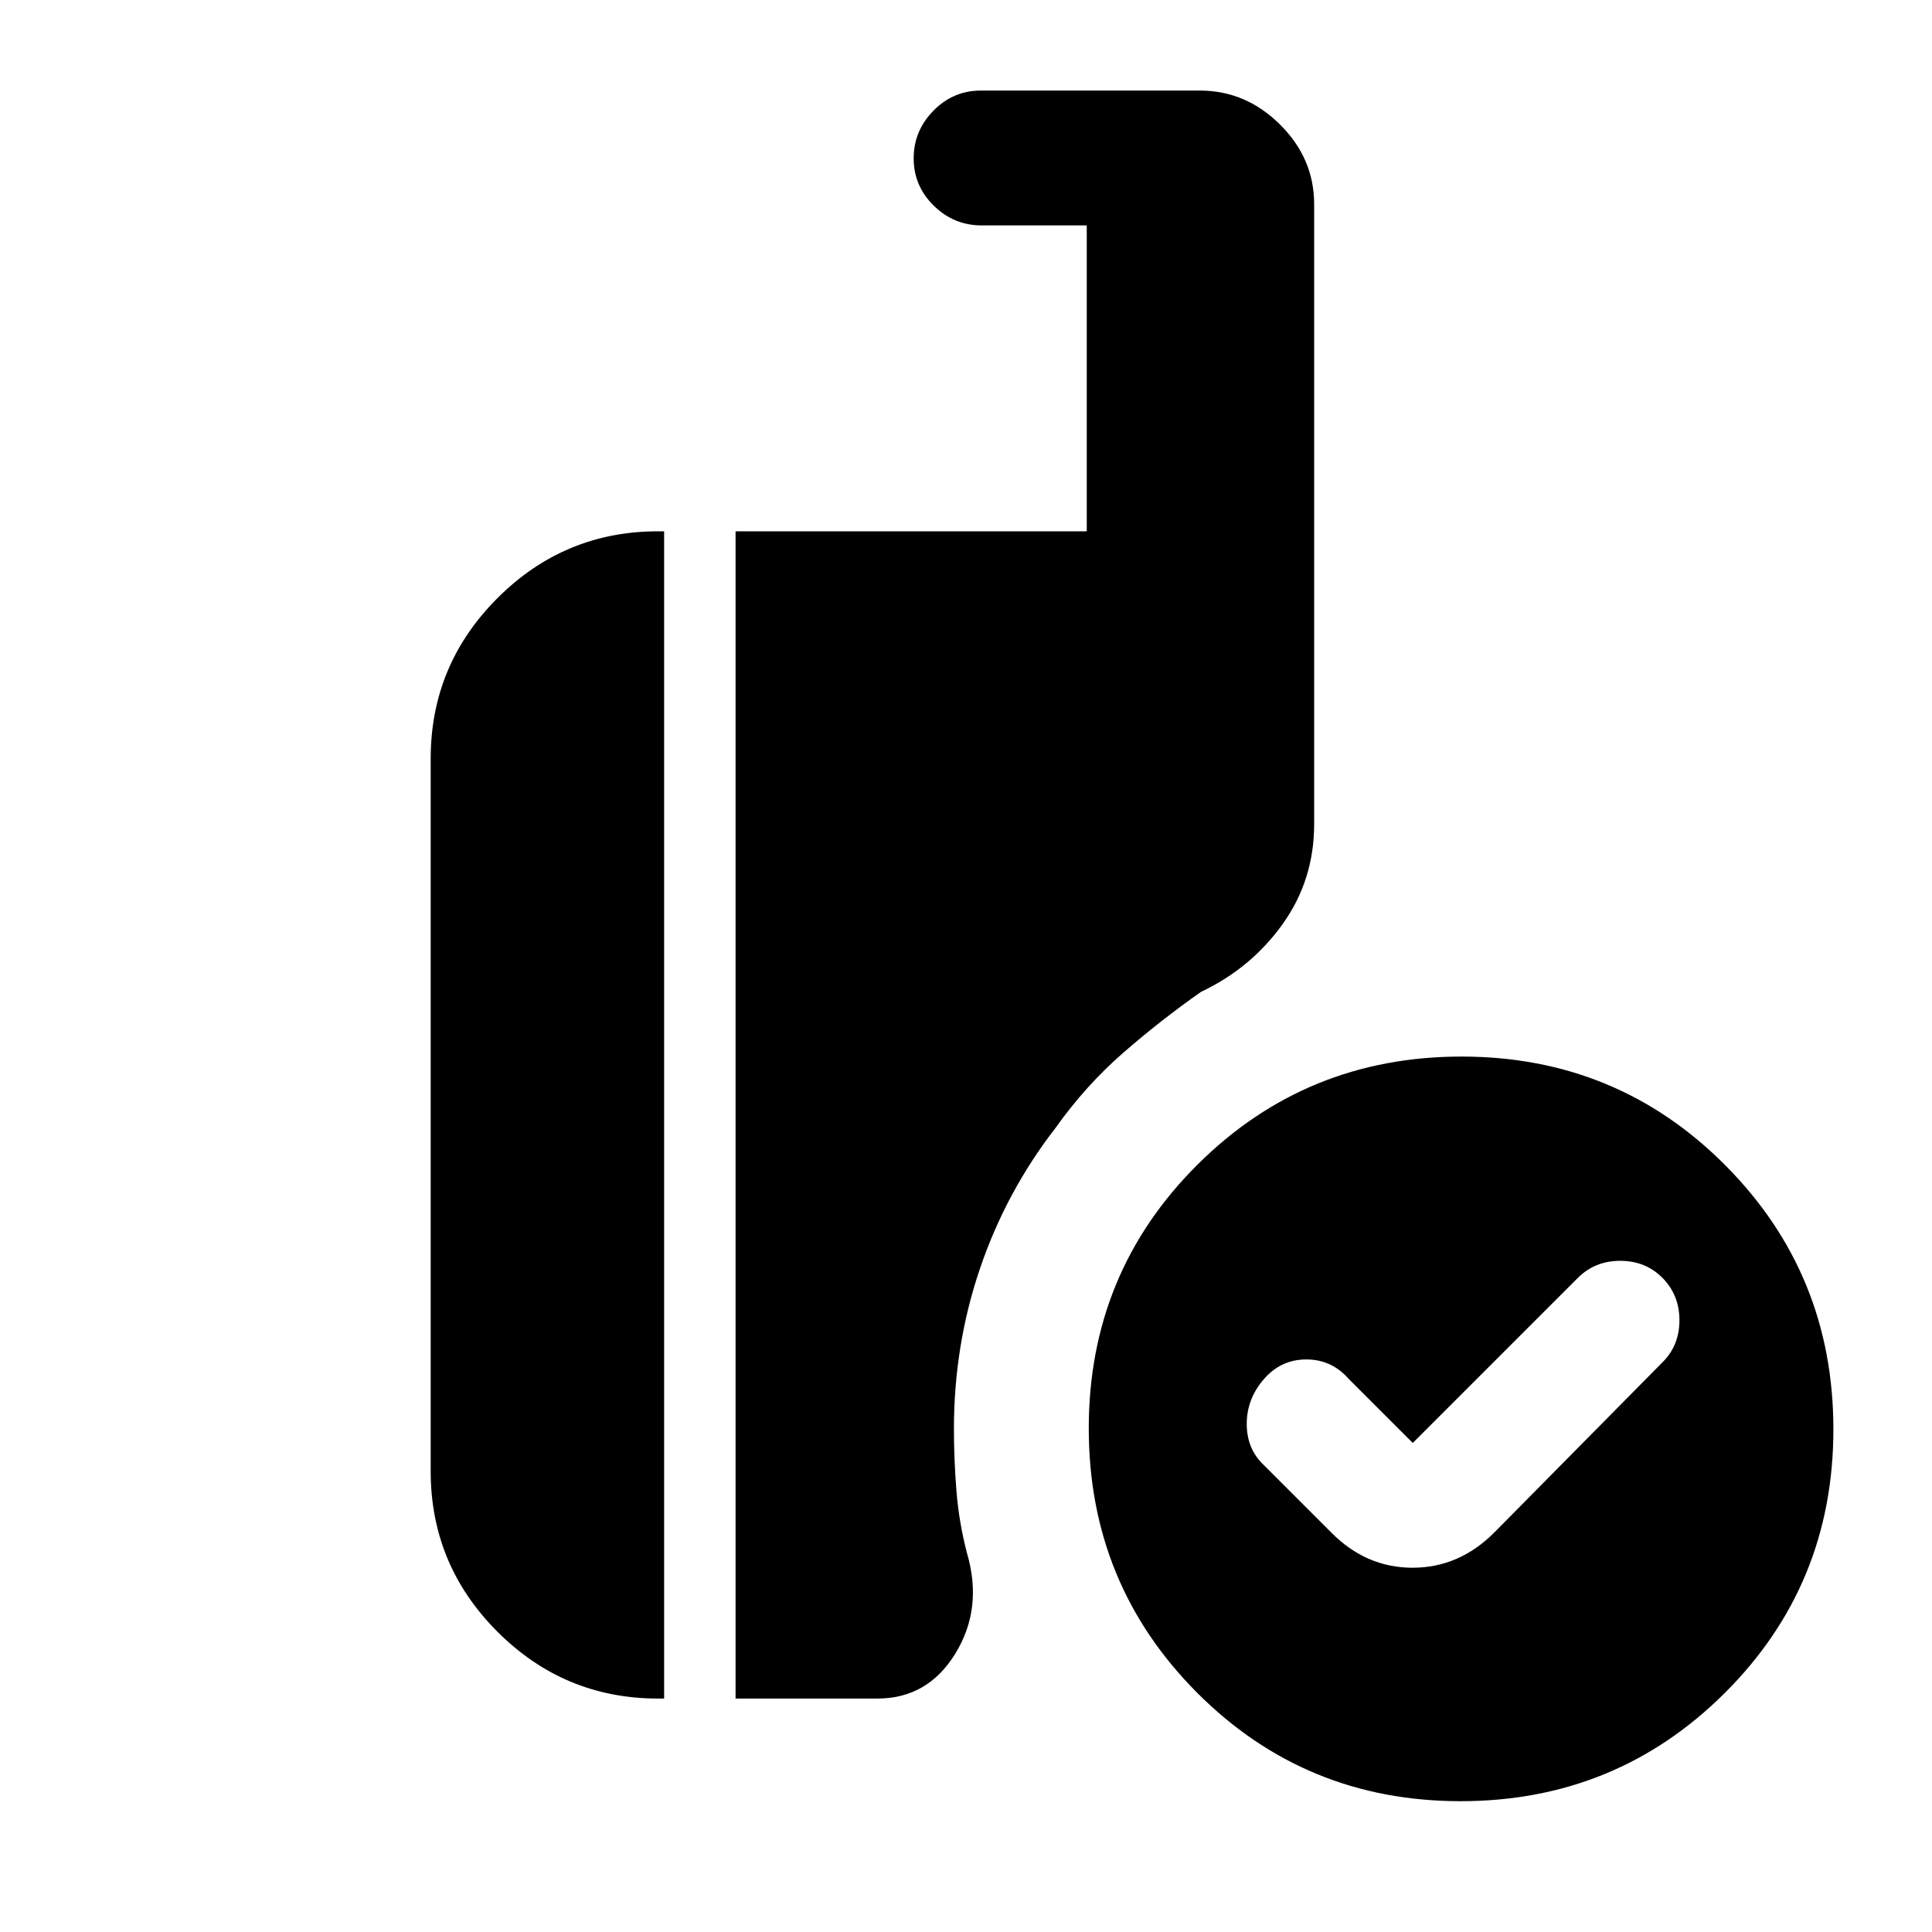 <svg xmlns="http://www.w3.org/2000/svg" height="20" viewBox="0 -960 960 960" width="20"><path d="m702-243-32-32q-8.37-9.5-20.94-9.5-12.56 0-21.06 9.8-8.5 9.8-8.5 22.25T628-232l33.5 33.5q17.32 17.5 40.41 17.5 23.09 0 40.59-17.5L826-283q8.5-8.38 8.5-20.94T826.1-325q-8.4-8.5-21-8.5T784-325l-82 82Zm23.77 178q-77.27 0-131.02-53.98Q541-172.95 541-250.23q0-77.27 53.98-131.02Q648.95-435 726.23-435q77.27 0 131.02 53.98Q911-327.05 911-249.77q0 77.27-53.98 131.02Q803.05-65 725.77-65ZM365.5-116v-580H540v-152h-52.29Q474-848 464-857.79t-10-23.5q0-13.71 9.82-23.71 9.83-10 23.59-10h108.83Q619-915 636-898.15q17 16.85 17 39.65v308q0 27.75-15.65 49.65-15.66 21.91-40.57 33.7-20.07 14.09-38.65 30.27-18.59 16.19-33.52 37.18Q500-368 487-329.84t-13 79.9q0 14.98 1.25 30.71t5.25 31.02q8 27.32-5.74 49.77Q461.02-116 436-116h-70.5Zm-38.5 0q-46.61 0-79.81-33.19Q214-182.39 214-229v-354q0-46.61 33.19-79.81Q280.39-696 327-696h3v580h-3Z"/></svg>